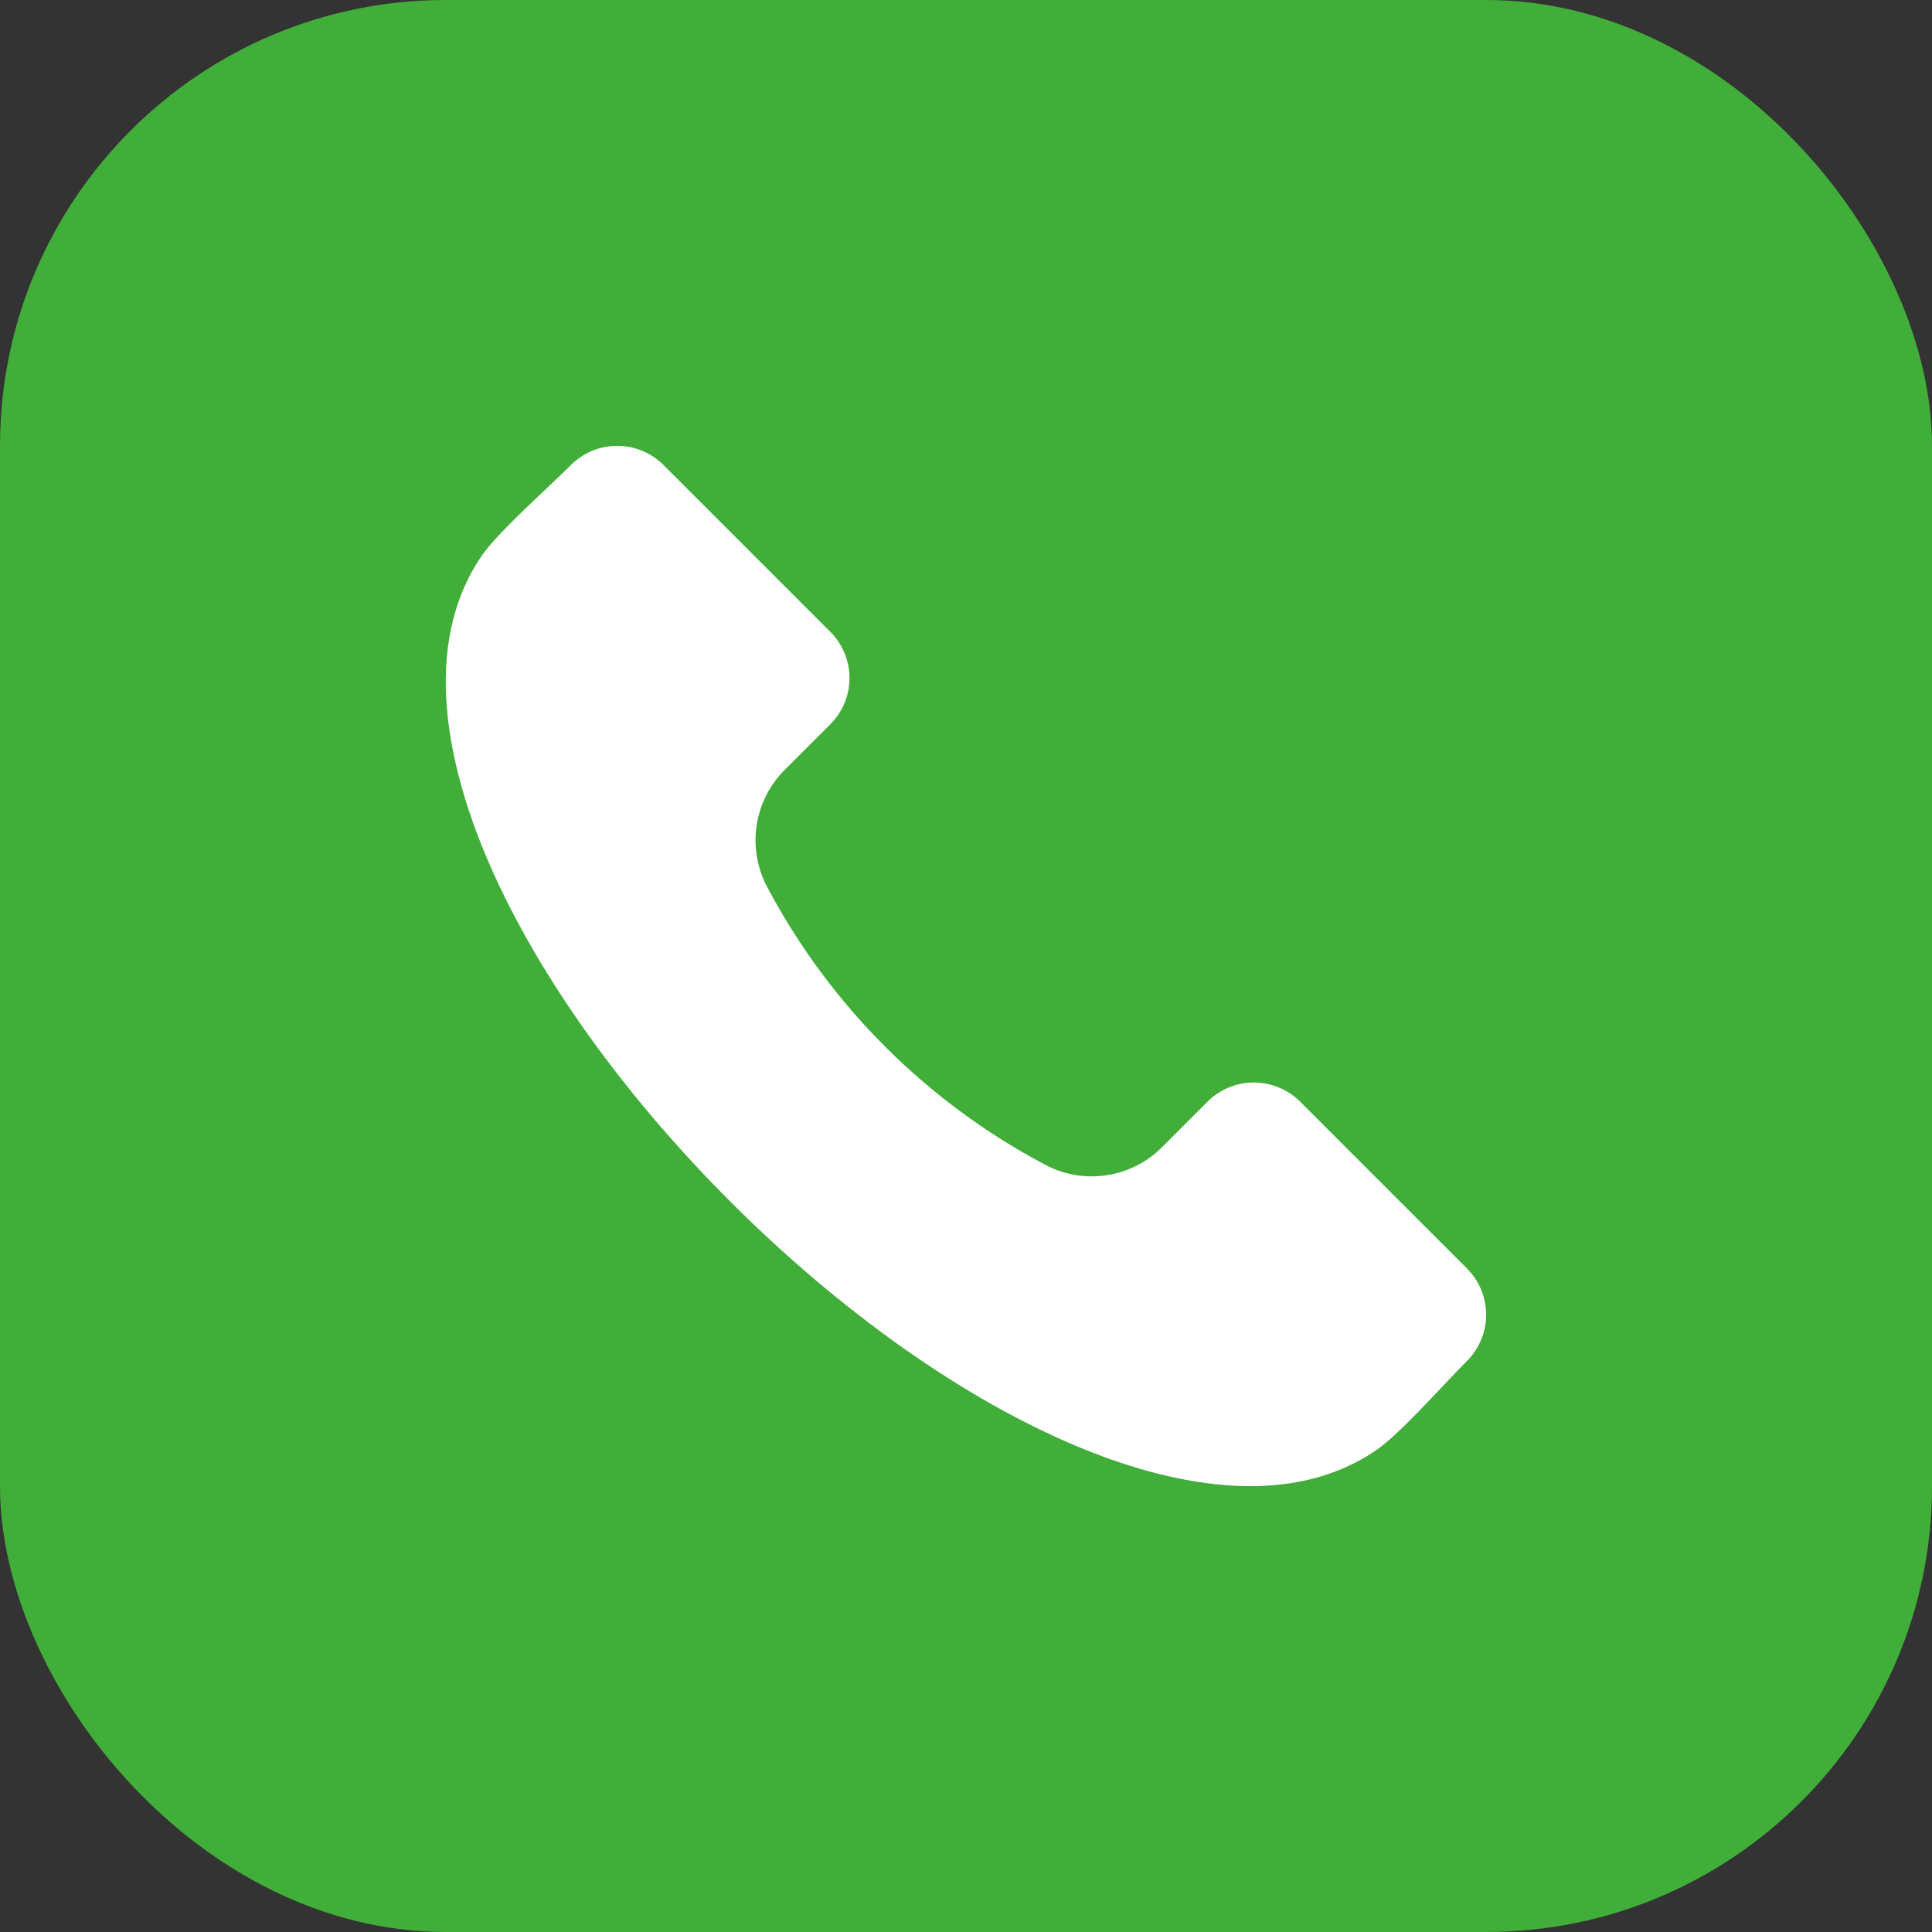 <svg width="26" height="26" viewBox="0 0 26 26" fill="none" xmlns="http://www.w3.org/2000/svg">
<rect x="0" y="0" width="26" height="26" fill="#333333" stroke="none"/>
<rect width="26" height="26" rx="6" fill="#40AE39"/>
<g clip-path="url(#clip0_437_16943)">
<path fill-rule="evenodd" clip-rule="evenodd" d="M19.743 18.314C19.65 18.407 19.538 18.526 19.419 18.651C19.123 18.966 18.752 19.357 18.52 19.516C17.298 20.351 15.663 19.951 14.507 19.469C12.981 18.834 11.32 17.662 9.829 16.171C8.337 14.679 7.165 13.018 6.529 11.493C6.048 10.337 5.648 8.701 6.483 7.479C6.642 7.247 7.034 6.877 7.348 6.58C7.474 6.461 7.592 6.349 7.685 6.256C7.85 6.092 8.073 6 8.306 6C8.539 6 8.762 6.092 8.927 6.256L11.175 8.504C11.34 8.669 11.432 8.893 11.432 9.125C11.432 9.358 11.34 9.581 11.175 9.746L10.563 10.358C10.358 10.561 10.225 10.825 10.182 11.11C10.14 11.395 10.19 11.686 10.326 11.94C11.169 13.53 12.47 14.83 14.06 15.672C14.314 15.809 14.605 15.859 14.89 15.816C15.175 15.774 15.438 15.64 15.641 15.435L16.252 14.824C16.417 14.66 16.641 14.568 16.873 14.568C17.106 14.568 17.33 14.66 17.495 14.824L19.743 17.072C19.907 17.237 20 17.461 20 17.693C20 17.926 19.907 18.149 19.743 18.314Z" fill="white"/>
</g>
<defs>
<clipPath id="clip0_437_16943">
<rect width="14" height="14" fill="white" transform="translate(6 6)"/>
</clipPath>
</defs>
</svg>
